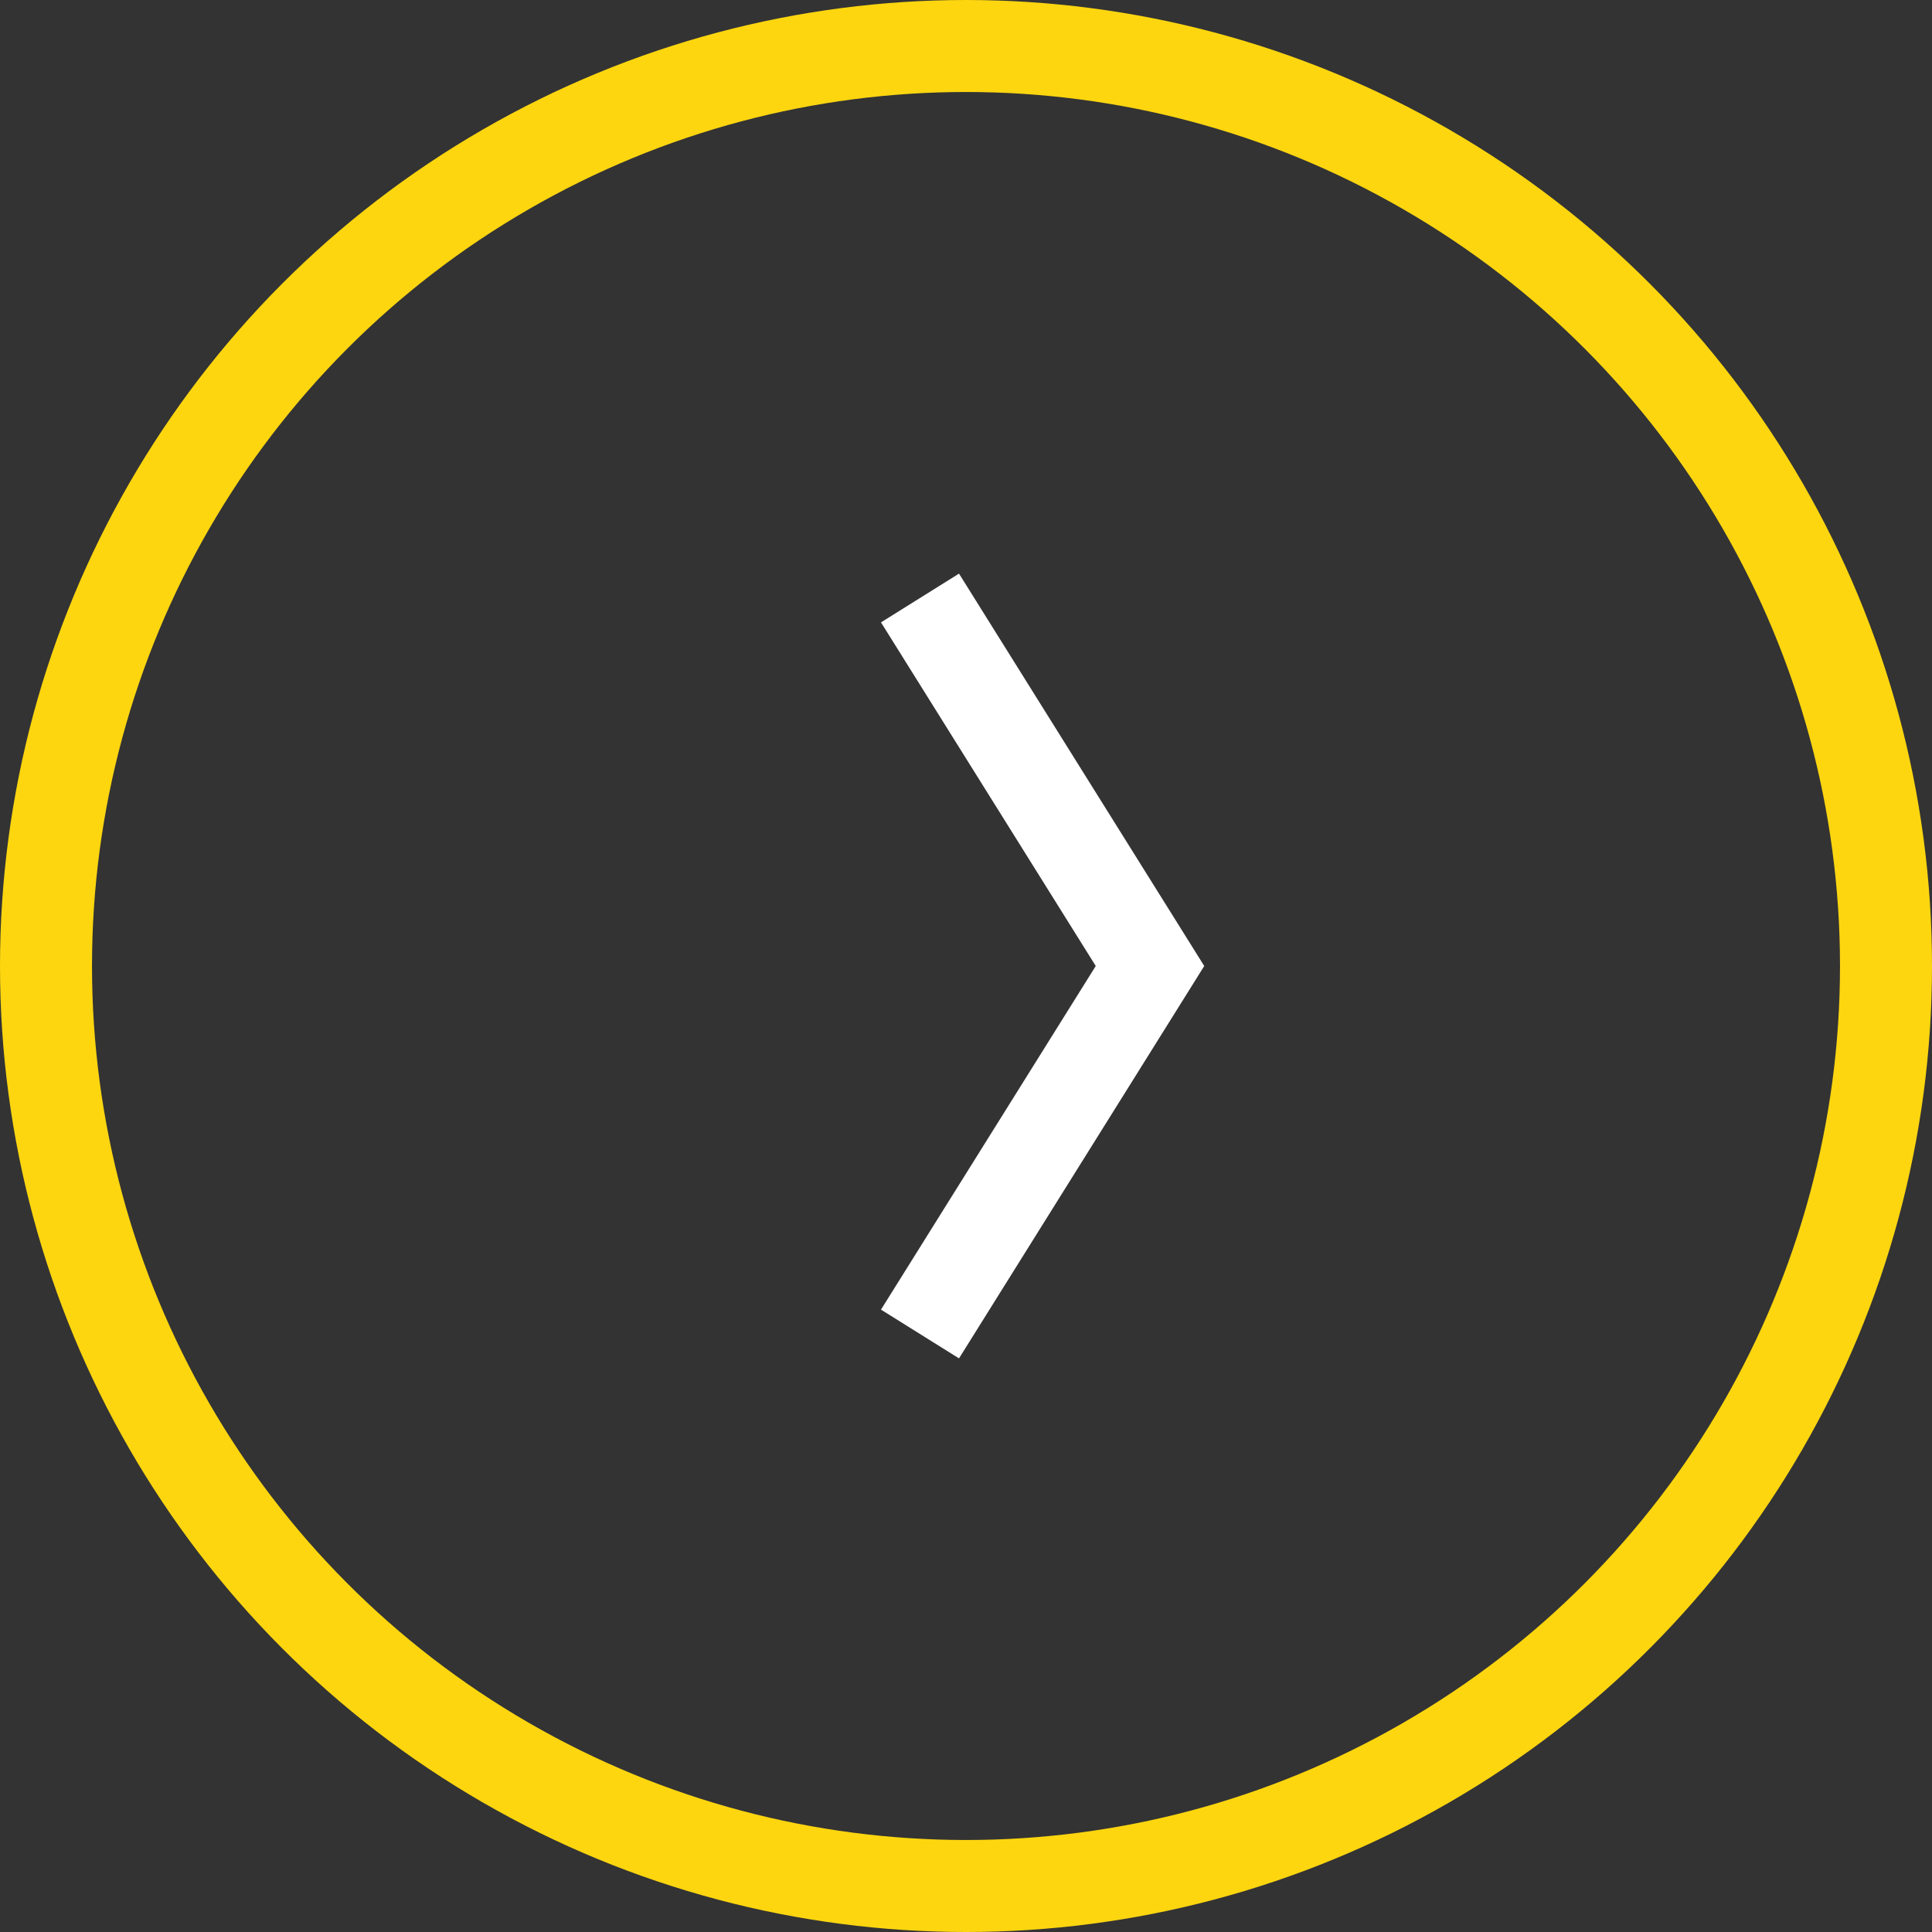 <?xml version="1.0" encoding="UTF-8"?>
<svg viewBox="0 0 42 42" xmlns="http://www.w3.org/2000/svg">
<rect x="0" y="0" width="42" height="42" fill="#333333" stroke="none"/>
<defs>
<style>.cls-1, .cls-2 {
        fill: none;
        stroke-width: 2px;
      }
      .cls-1 {
        stroke: #fdd60f;
      }
      .cls-2 {
        stroke: #fff;
        fill-rule: evenodd;
      }</style>
</defs>
<circle class="cls-1" cx="21" cy="21" r="20" data-name="Rectangle 2 copy 11"/>
<path class="cls-2" transform="translate(-328 -177)" d="m348 190l5 8-5 8" data-name="Rectangle 2 copy 14"/>
</svg>

